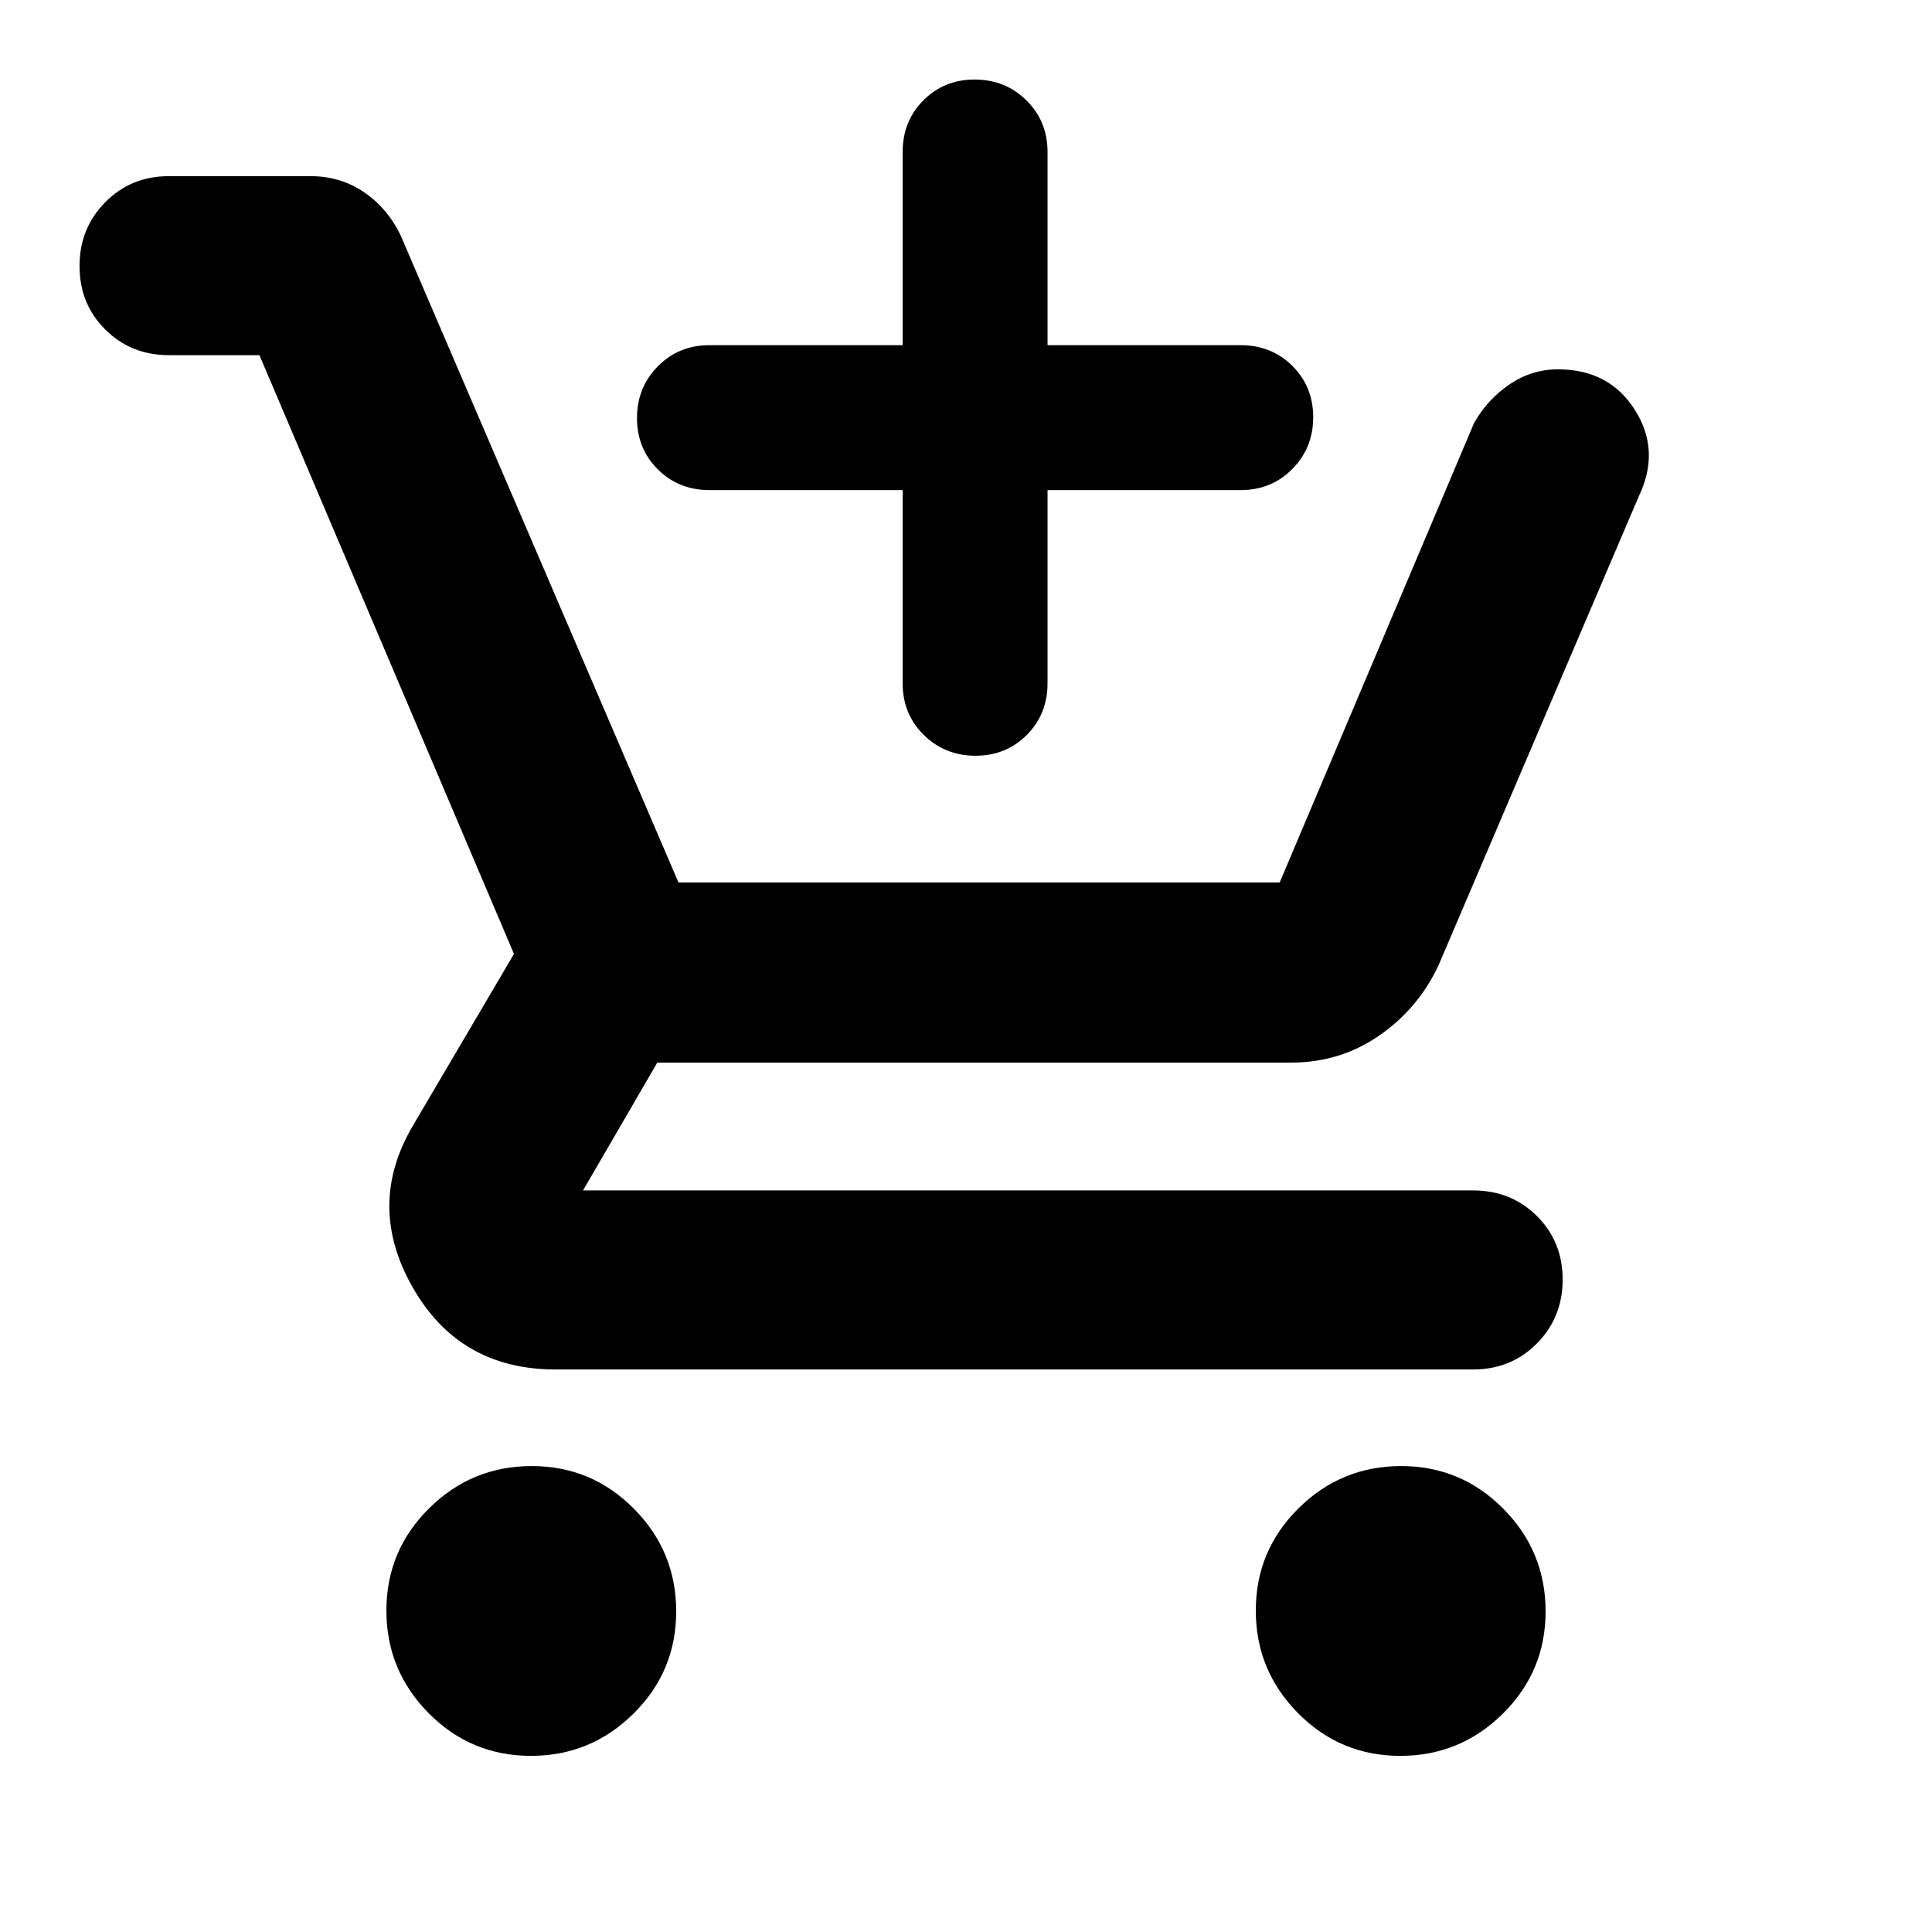 <svg xmlns="http://www.w3.org/2000/svg" height="20" viewBox="0 -960 960 960" width="20"><path d="M448.52-716.48h-96q-15.3 0-25.65-10.29-10.35-10.29-10.35-25.5t10.35-25.71q10.35-10.5 25.65-10.5h96v-96q0-15.3 10.29-25.65 10.29-10.35 25.5-10.35t25.71 10.35q10.5 10.35 10.5 25.65v96h96q15.3 0 25.65 10.29 10.35 10.29 10.35 25.5t-10.35 25.71q-10.35 10.5-25.65 10.5h-96v96q0 15.3-10.29 25.65-10.29 10.35-25.5 10.35t-25.71-10.35q-10.5-10.35-10.5-25.65v-96ZM263.79-87.52q-29.79 0-50.79-21.21-21-21.22-21-51 0-29.79 21.21-50.79t51-21q29.79 0 50.79 21.21t21 51q0 29.79-21.21 50.79t-51 21Zm432 0q-29.79 0-50.79-21.21-21-21.22-21-51 0-29.79 21.21-50.79t51-21q29.79 0 50.79 21.21t21 51q0 29.79-21.21 50.79t-51 21Zm-566.88-696H84q-18.9 0-31.69-12.73-12.79-12.73-12.79-31.54t12.79-31.75Q65.1-872.48 84-872.48h70.17q14.96 0 26.63 7.92 11.66 7.92 18.24 21.43l138.09 321.61h298.74l96.65-228.44q6.7-11.69 17.65-19.11 10.95-7.41 23.97-7.41 25.52 0 38.28 20.24 12.75 20.24 1.93 42.76l-99.48 232.96q-10.13 21.69-29.58 35.11Q665.84-432 641.52-432H326.61l-36.91 63.52H732q18.9 0 31.69 12.73 12.79 12.73 12.79 31.54t-12.79 31.75Q750.9-279.52 732-279.52H276q-47.65 0-70.91-40.74-23.26-40.74 0-80.26l50.3-85.48-126.48-297.52Z"/></svg>